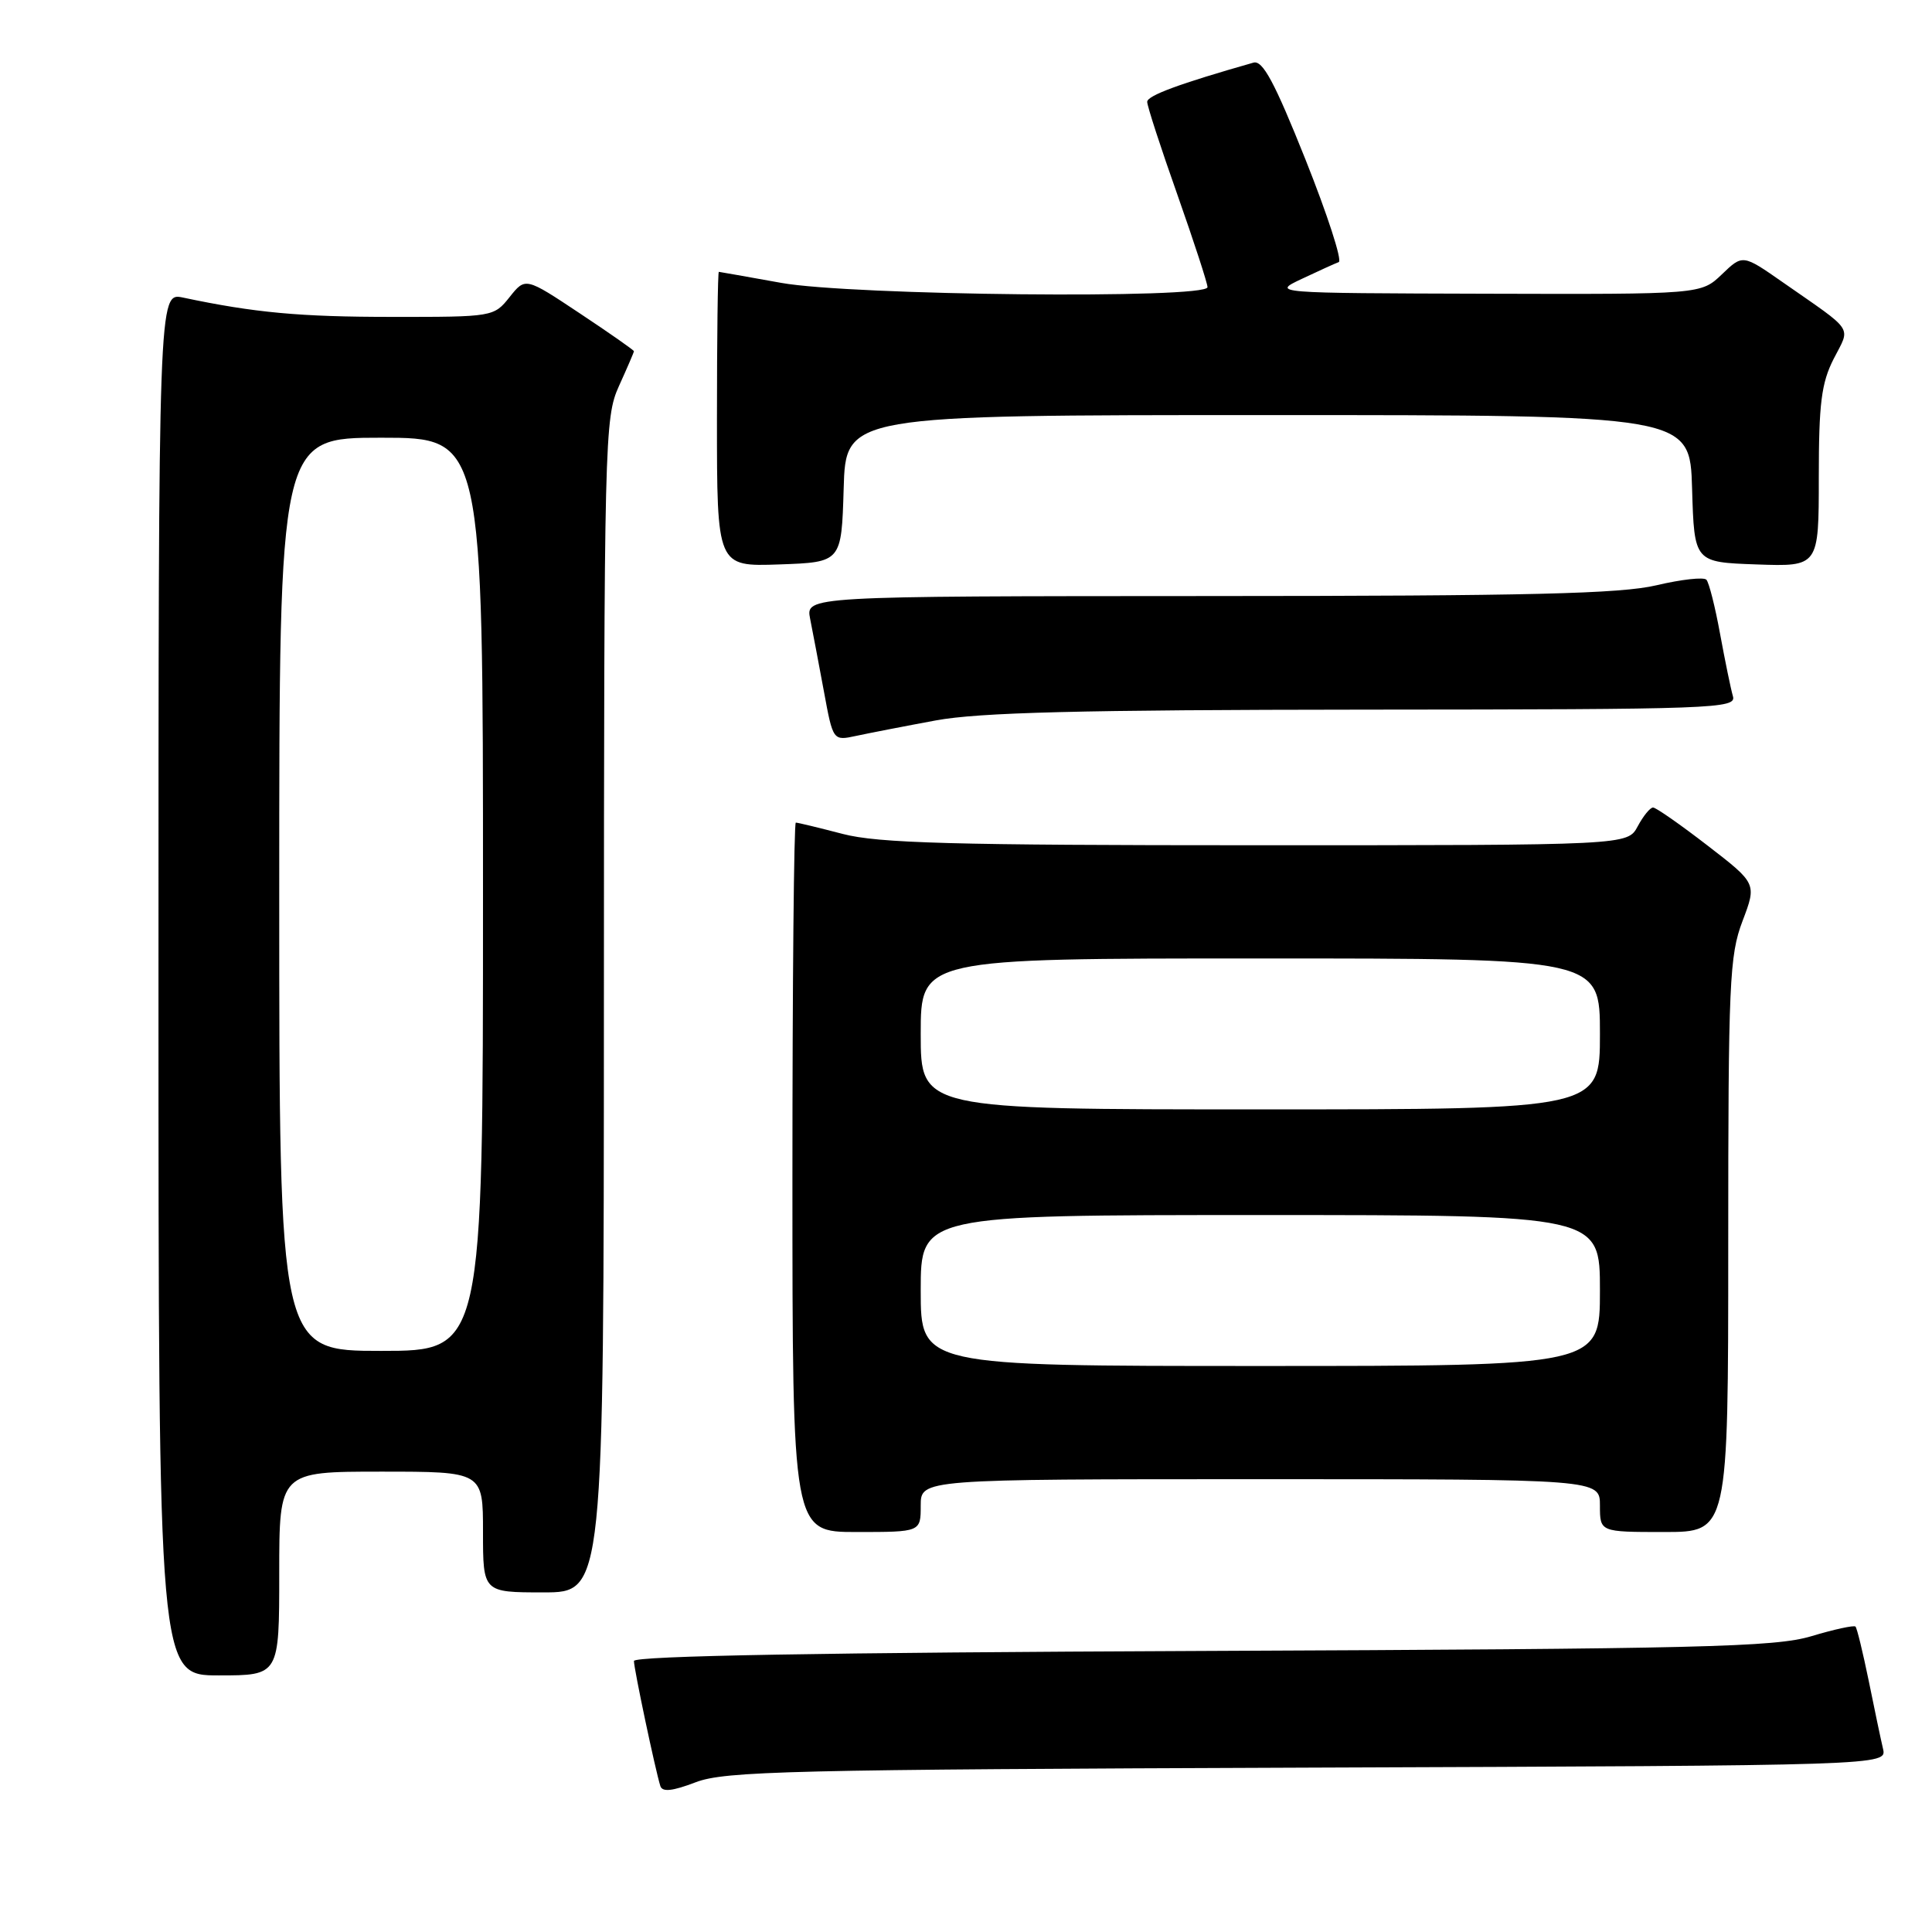 <?xml version="1.0" encoding="UTF-8" standalone="no"?>
<!DOCTYPE svg PUBLIC "-//W3C//DTD SVG 1.1//EN" "http://www.w3.org/Graphics/SVG/1.1/DTD/svg11.dtd" >
<svg xmlns="http://www.w3.org/2000/svg" xmlns:xlink="http://www.w3.org/1999/xlink" version="1.1" viewBox="0 0 256 256">
 <g >
 <path fill="currentColor"
d=" M 173.26 234.22 C 250.02 233.94 250.02 233.94 249.51 231.72 C 249.22 230.50 248.37 226.44 247.61 222.69 C 246.84 218.95 246.06 215.72 245.86 215.53 C 245.66 215.33 243.02 215.90 240.00 216.81 C 235.16 218.25 225.53 218.48 159.25 218.76 C 109.13 218.97 84.00 219.41 84.00 220.09 C 84.00 221.13 86.84 234.58 87.50 236.66 C 87.76 237.48 89.09 237.34 92.18 236.16 C 96.04 234.68 104.65 234.47 173.26 234.22 Z  M 37.00 208.50 C 37.00 195.00 37.00 195.00 50.50 195.00 C 64.00 195.00 64.00 195.00 64.00 203.00 C 64.00 211.00 64.00 211.00 72.00 211.00 C 80.00 211.00 80.00 211.00 80.02 133.25 C 80.04 57.95 80.11 55.36 82.02 51.14 C 83.11 48.74 84.00 46.67 84.00 46.54 C 84.00 46.40 80.77 44.14 76.81 41.51 C 69.62 36.73 69.62 36.73 67.52 39.37 C 65.44 41.98 65.31 42.00 51.96 41.99 C 39.75 41.99 33.75 41.44 24.25 39.43 C 21.00 38.75 21.00 38.75 21.00 130.38 C 21.00 222.00 21.00 222.00 29.00 222.00 C 37.00 222.00 37.00 222.00 37.00 208.50 Z  M 122.00 199.50 C 122.00 196.00 122.00 196.00 167.00 196.00 C 212.00 196.00 212.00 196.00 212.00 199.50 C 212.00 203.00 212.00 203.00 220.50 203.00 C 229.00 203.00 229.00 203.00 229.00 165.01 C 229.00 130.18 229.16 126.61 230.89 122.05 C 232.78 117.07 232.78 117.07 226.26 112.04 C 222.67 109.27 219.42 107.00 219.04 107.00 C 218.65 107.00 217.74 108.12 217.00 109.50 C 215.66 112.00 215.66 112.00 166.54 112.00 C 126.10 112.00 116.40 111.73 111.66 110.50 C 108.49 109.67 105.70 109.00 105.45 109.00 C 105.20 109.00 105.00 130.15 105.00 156.00 C 105.00 203.00 105.00 203.00 113.50 203.00 C 122.00 203.00 122.00 203.00 122.00 199.50 Z  M 124.00 95.46 C 129.73 94.40 143.12 94.06 180.82 94.03 C 227.30 94.00 230.11 93.90 229.62 92.25 C 229.34 91.29 228.58 87.58 227.92 84.00 C 227.27 80.42 226.45 77.19 226.11 76.82 C 225.78 76.44 222.80 76.77 219.50 77.55 C 214.72 78.68 202.69 78.97 160.12 78.98 C 106.75 79.00 106.75 79.00 107.35 82.01 C 107.68 83.67 108.50 87.98 109.17 91.60 C 110.38 98.17 110.38 98.17 113.44 97.51 C 115.12 97.15 119.88 96.22 124.00 95.46 Z  M 111.79 64.75 C 112.07 55.00 112.07 55.00 168.00 55.00 C 223.93 55.00 223.93 55.00 224.21 64.75 C 224.50 74.50 224.50 74.50 232.75 74.79 C 241.00 75.08 241.00 75.08 241.00 63.25 C 241.00 53.45 241.34 50.76 242.97 47.55 C 245.22 43.15 245.85 44.11 236.21 37.39 C 230.92 33.70 230.92 33.70 228.16 36.35 C 225.39 39.00 225.39 39.00 196.95 38.92 C 168.50 38.84 168.50 38.84 172.50 36.95 C 174.70 35.91 176.90 34.91 177.39 34.73 C 177.88 34.55 175.89 28.43 172.98 21.13 C 168.88 10.87 167.31 7.95 166.09 8.30 C 156.25 11.10 152.00 12.67 152.01 13.50 C 152.01 14.05 153.81 19.59 156.01 25.80 C 158.20 32.02 160.00 37.53 160.00 38.05 C 160.00 39.64 112.79 39.16 103.50 37.48 C 99.10 36.69 95.39 36.03 95.25 36.02 C 95.11 36.01 95.00 44.79 95.00 55.54 C 95.00 75.08 95.00 75.08 103.25 74.79 C 111.50 74.50 111.50 74.50 111.79 64.75 Z  M 37.00 118.50 C 37.00 58.00 37.00 58.00 50.50 58.00 C 64.00 58.00 64.00 58.00 64.00 118.50 C 64.00 179.00 64.00 179.00 50.50 179.00 C 37.00 179.00 37.00 179.00 37.00 118.50 Z  M 122.00 171.00 C 122.00 161.00 122.00 161.00 167.00 161.00 C 212.00 161.00 212.00 161.00 212.00 171.00 C 212.00 181.00 212.00 181.00 167.00 181.00 C 122.00 181.00 122.00 181.00 122.00 171.00 Z  M 122.00 137.00 C 122.00 127.00 122.00 127.00 167.00 127.00 C 212.00 127.00 212.00 127.00 212.00 137.00 C 212.00 147.00 212.00 147.00 167.00 147.00 C 122.00 147.00 122.00 147.00 122.00 137.00 Z "/>
</g>
</svg>